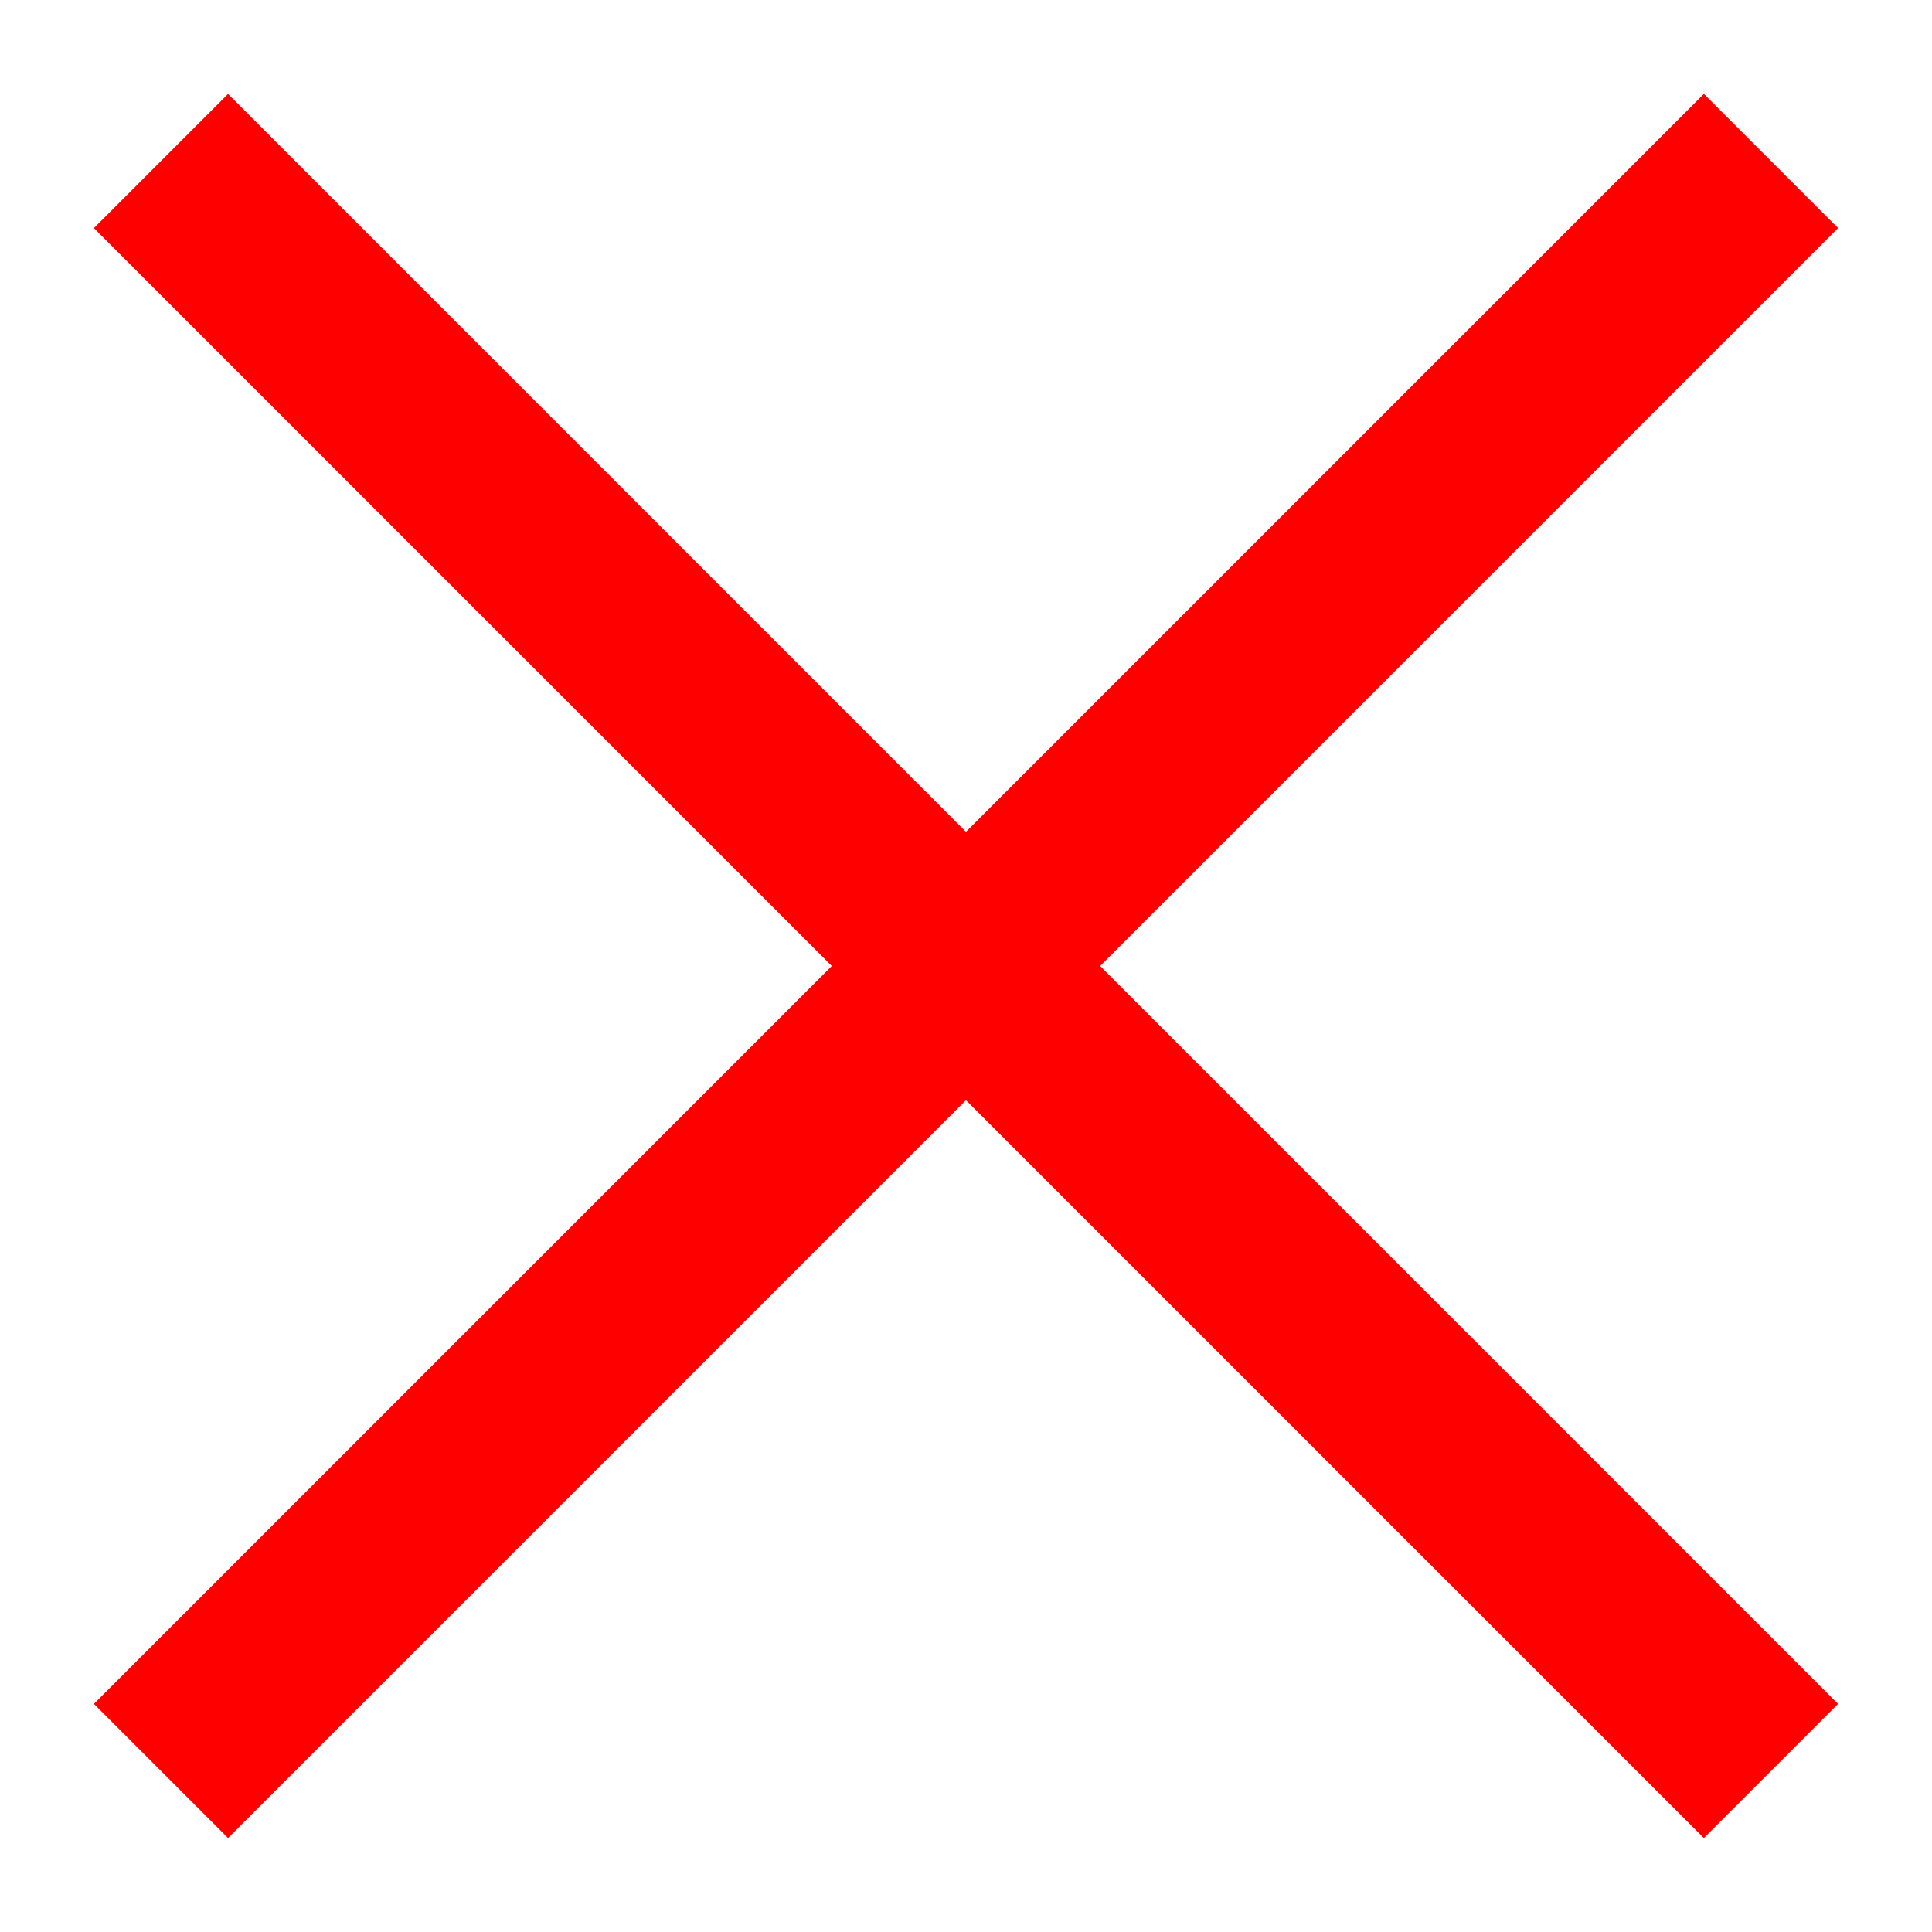 <svg width="24" height="24" viewBox="0 0 24 24" fill="none" xmlns="http://www.w3.org/2000/svg">
<g clip-path="url(#clip0_239_10612)">
<rect width="28.284" height="2.357" transform="translate(2.833 1.167) rotate(45)" fill="#FF0000"/>
<rect width="28.284" height="2.357" transform="translate(22.833 2.833) rotate(135)" fill="#FF0000"/>
</g>
<defs>
<clipPath id="clip0_239_10612">
<rect width="24" height="24" fill="white" transform="translate(0 0.002)"/>
</clipPath>
</defs>
</svg>
